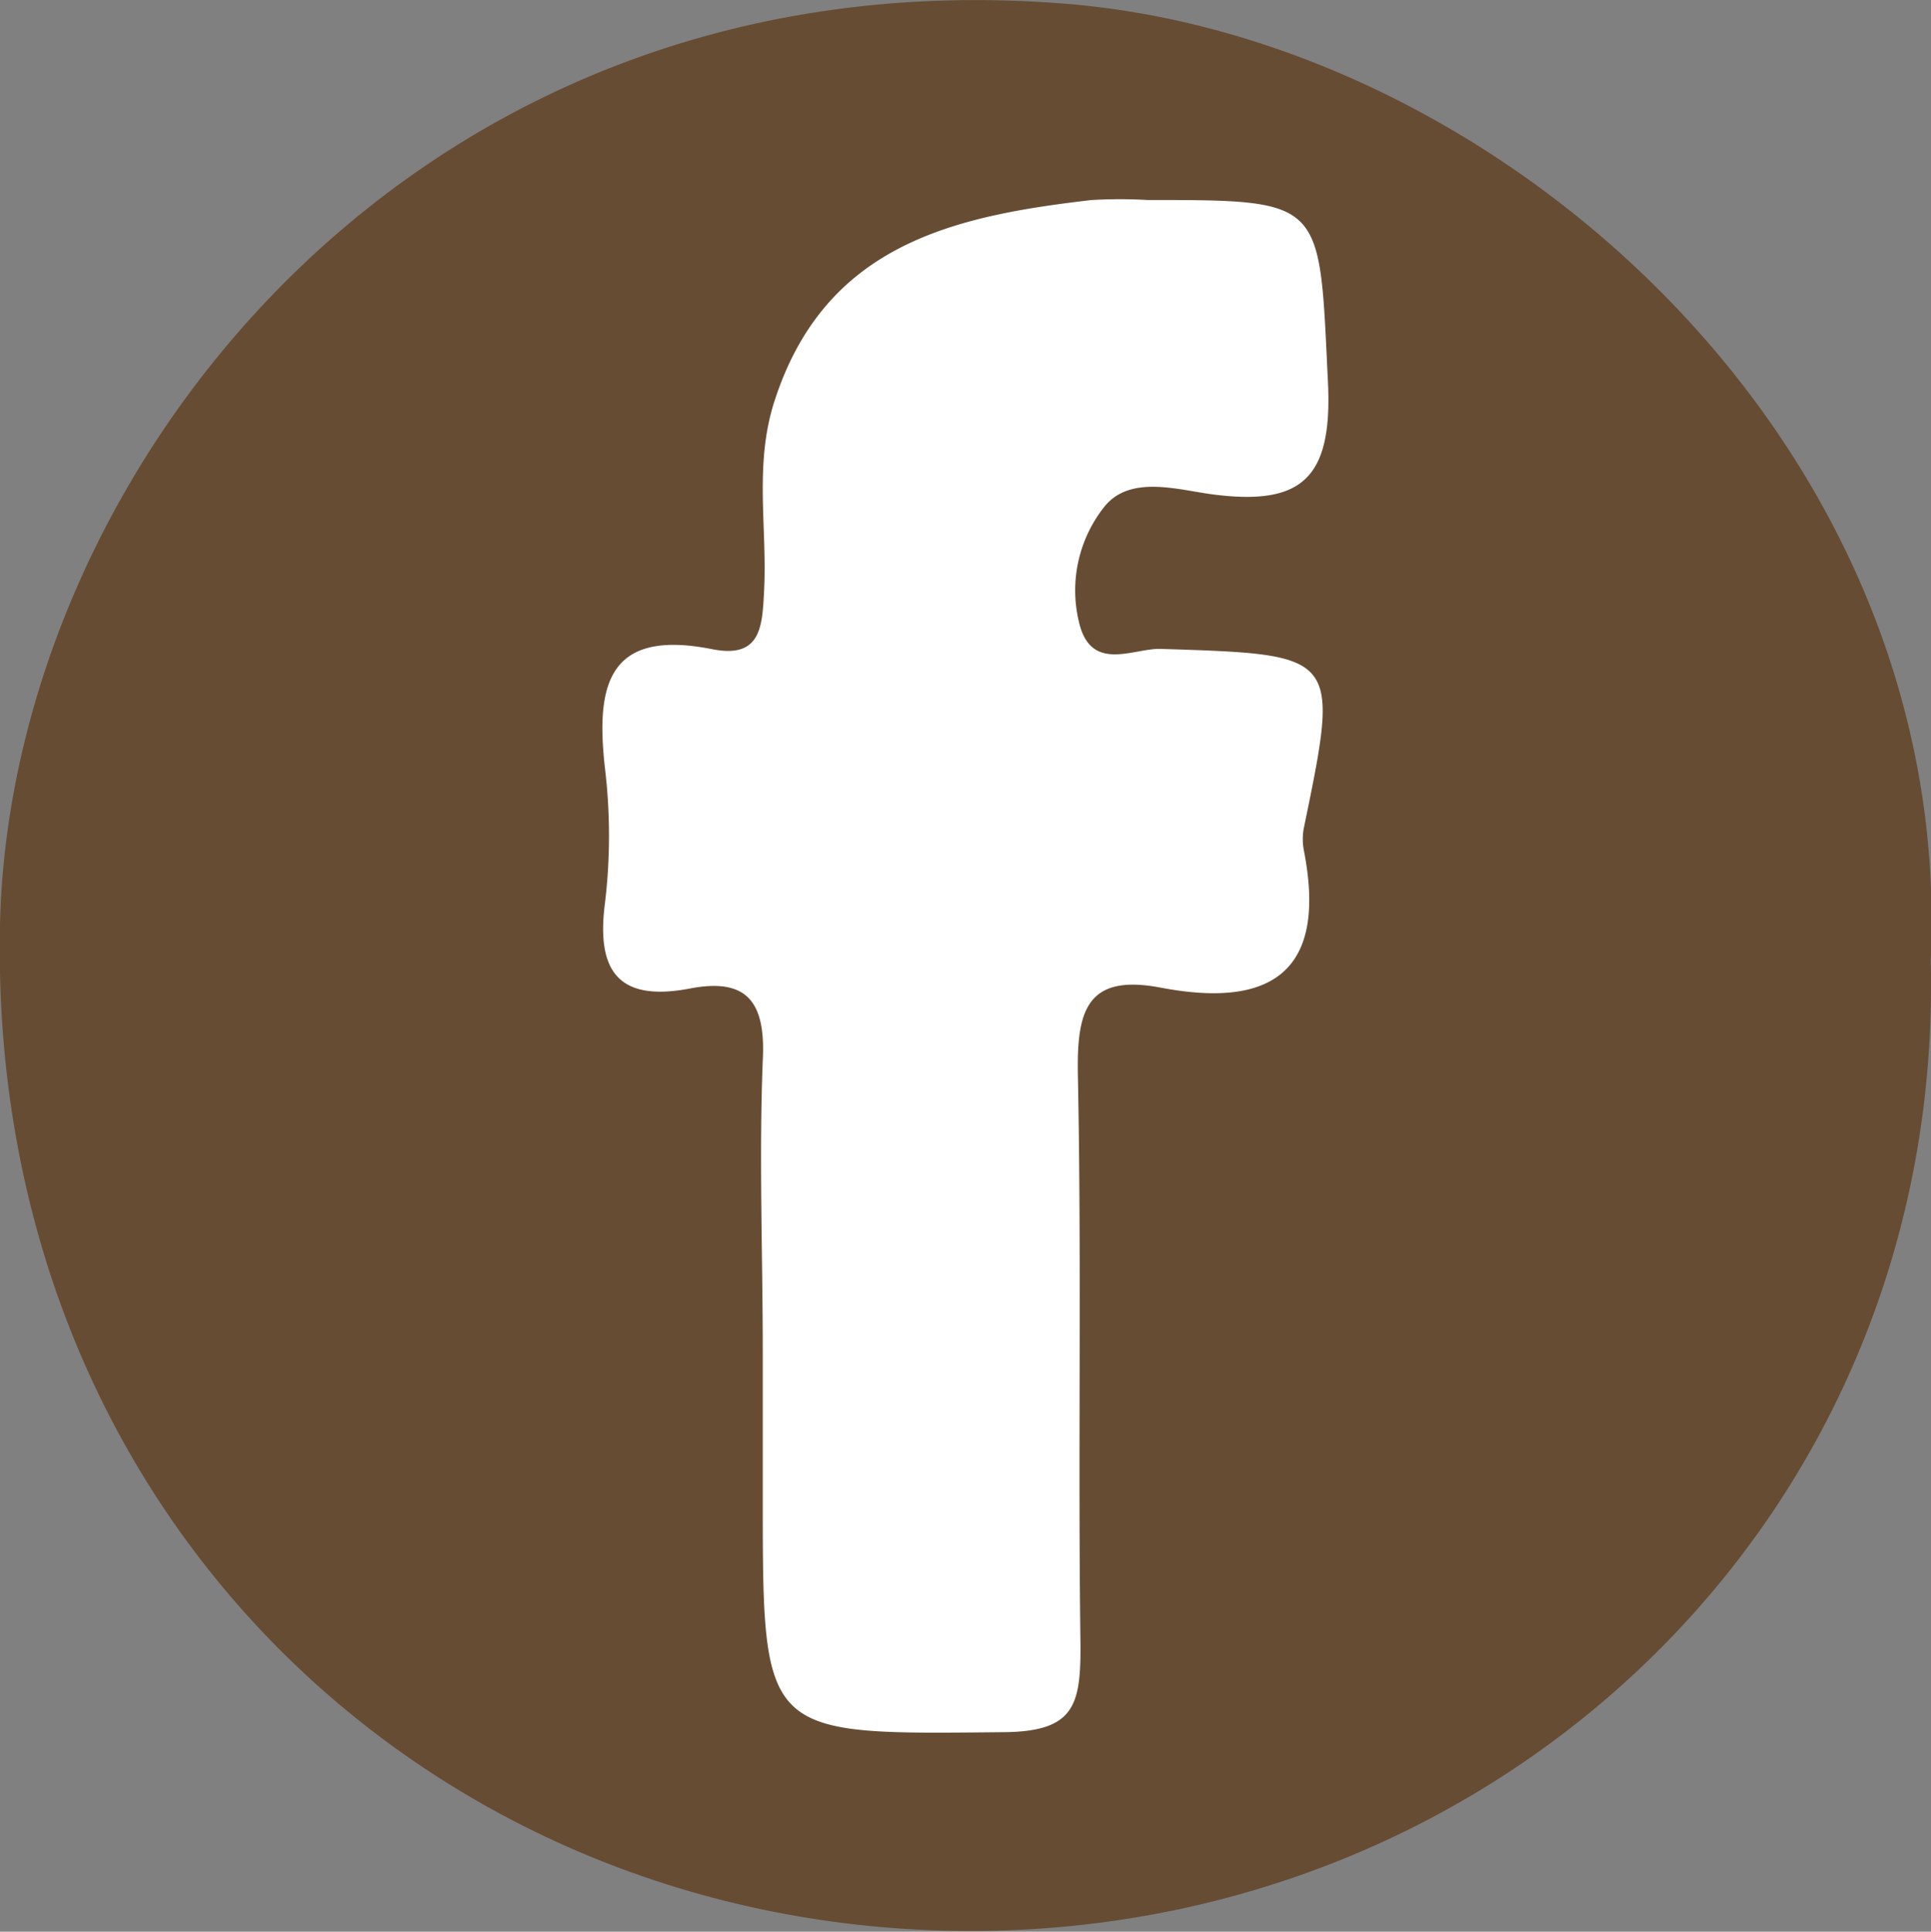 <svg xmlns="http://www.w3.org/2000/svg" viewBox="0 0 81.01 81.03"><rect x="0" y="0" width="81.01" height="81.03" fill="#808080" stroke="none"/><defs><style>.cls-1{fill:#674c34;}.cls-2{fill:#fff;}</style></defs><g id="Layer_2" data-name="Layer 2"><g id="Layer_1-2" data-name="Layer 1"><path class="cls-1" d="M81,40.28C81.57,63.55,63,81.09,40.56,81S-.54,63.51,0,38.76C.44,19.61,17.57-2.06,44.74.16,63,1.64,82,18.65,81,40.28Z"/><path class="cls-2" d="M32,56.73c0-4.09-.16-8.18,0-12.25.13-2.5-.69-3.49-3.13-3C26,42,25,40.8,25.38,37.88a23.73,23.73,0,0,0,0-5.65c-.39-3.47.1-5.87,4.49-5,2.1.42,2.11-1,2.19-2.54.12-2.62-.42-5.23.43-7.86C34.61,10.25,40,9.06,45.8,8.39a20.45,20.45,0,0,1,2.35,0c7.47,0,7.19,0,7.56,7.62.2,4.07-1.09,5.23-4.9,4.72-1.45-.2-3.38-.79-4.45.49a5.64,5.64,0,0,0-1.1,4.85c.49,2.18,2.29,1.11,3.44,1.15,7.51.24,7.51.19,6,7.51a2.49,2.49,0,0,0,0,.94c1,5.1-1.37,6.64-6,5.76-3.14-.6-3.53,1-3.48,3.67.16,8,0,16,.11,24,0,2.44-.28,3.53-3.19,3.56C32,72.76,32,72.9,32,62.85Z"/></g></g></svg>